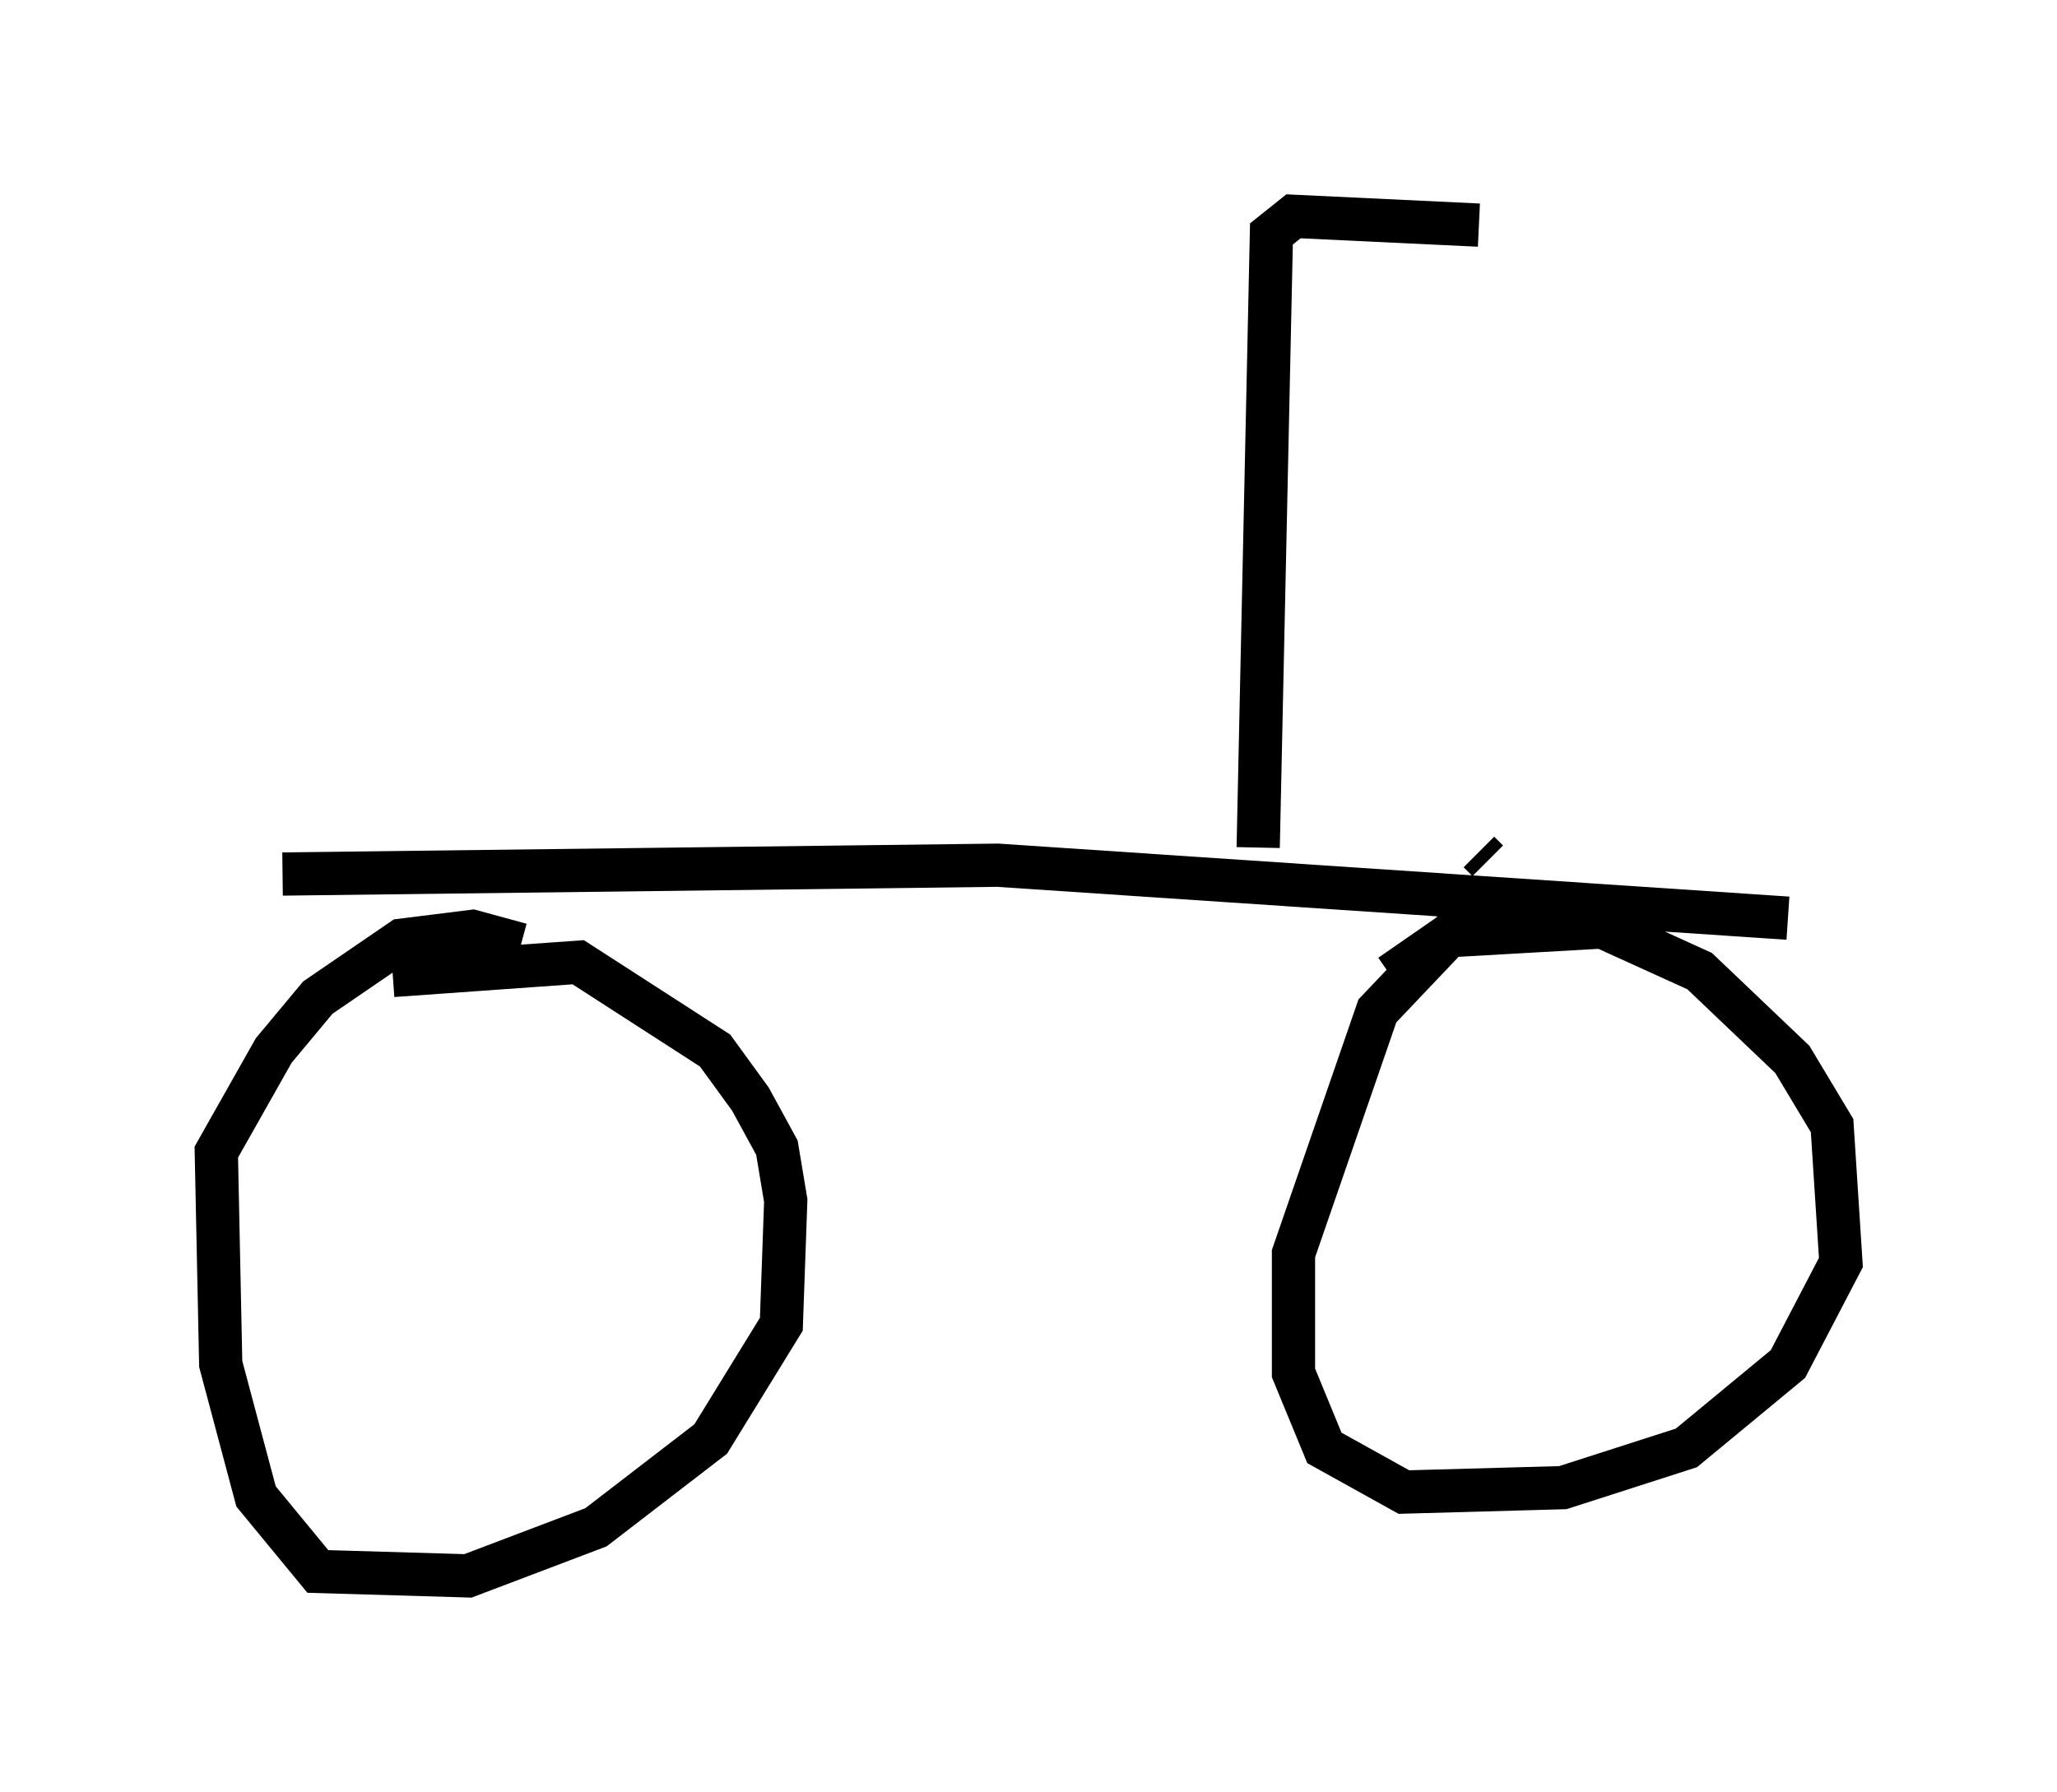 <?xml version="1.0" encoding="utf-8" ?>
<svg baseProfile="full" height="41.442" version="1.1" width="47.567" xmlns="http://www.w3.org/2000/svg" xmlns:ev="http://www.w3.org/2001/xml-events" xmlns:xlink="http://www.w3.org/1999/xlink"><defs /><rect fill="white" height="41.442" width="47.567" x="0" y="0" /><path d="M7.552, 24.396 m1.531, -1.838 l4.288, -0.306 3.165, 2.042 l0.817, 1.123 0.613, 1.123 l0.204, 1.225 -0.102, 2.858 l-1.633, 2.654 -2.654, 2.042 l-2.96, 1.123 -3.471, -0.102 l-1.429, -1.735 -0.817, -3.063 l-0.102, -4.9 1.327, -2.348 l1.021, -1.225 1.94, -1.327 l1.633, -0.204 1.123, 0.306 m20.111, 0.715 l1.327, -0.919 3.573, -0.204 l2.246, 1.021 2.144, 2.042 l0.919, 1.531 0.204, 3.165 l-1.225, 2.348 -2.348, 1.94 l-2.858, 0.919 -3.675, 0.102 l-1.838, -1.021 -0.715, -1.735 l0.0, -2.756 1.94, -5.615 l1.94, -2.042 2.552, -0.408 m-29.809, -0.715 l16.538, -0.204 18.273, 1.225 m-6.942, -1.327 l-0.204, -0.204 m-5.104, -0.102 l0.306, -14.19 0.51, -0.408 l4.288, 0.204 " fill="none" stroke="black" stroke-width="1" /></svg>